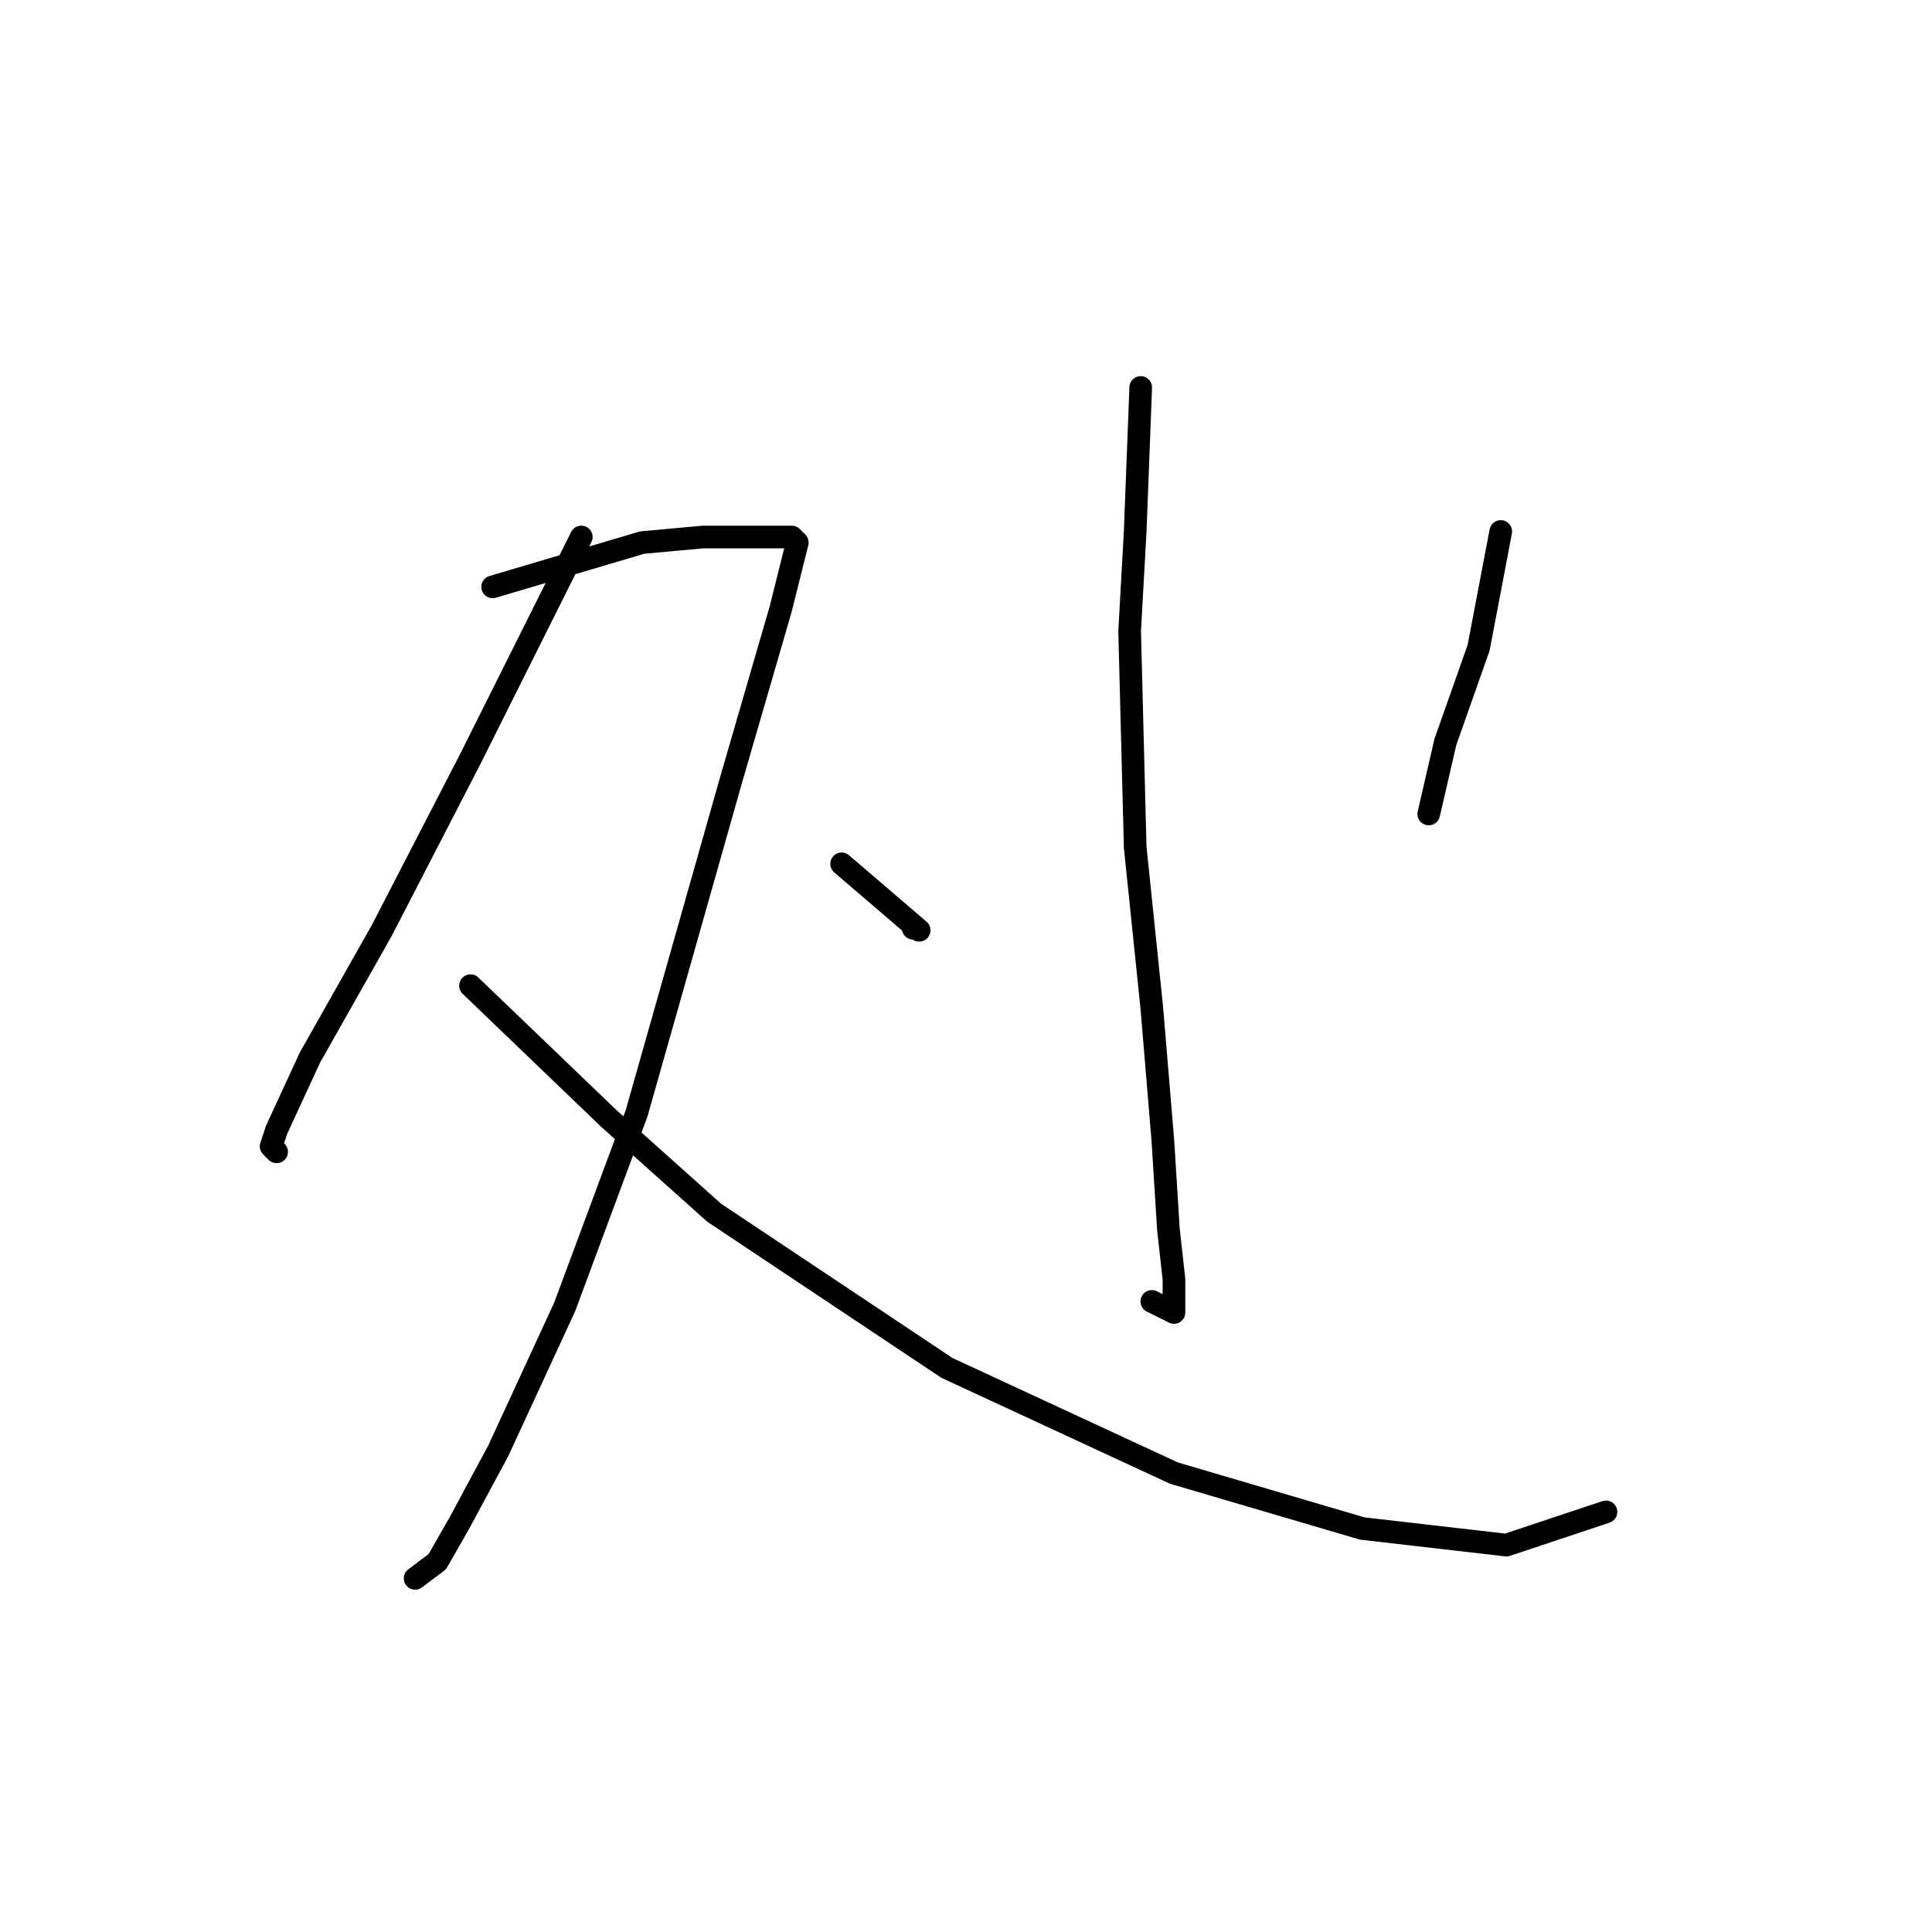 <?xml version="1.0" standalone="no"?>
    <svg width="256" height="256" xmlns="http://www.w3.org/2000/svg" version="1.1">
    <polyline stroke="black" stroke-width="3" stroke-linecap="round" fill="transparent" stroke-linejoin="round" points="77.023 71.157 62.344 100.515 50.601 123.268 41.059 140.149 36.656 149.69 35.922 151.892 36.656 152.626 36.656 152.626 " />
        <polyline stroke="black" stroke-width="3" stroke-linecap="round" fill="transparent" stroke-linejoin="round" points="65.28 77.763 85.097 71.891 93.17 71.157 99.776 71.157 104.913 71.157 105.647 71.891 103.445 80.699 96.84 103.451 84.363 147.488 74.821 173.177 66.014 192.259 60.876 201.801 57.94 206.938 55.005 209.14 55.005 209.14 " />
        <polyline stroke="black" stroke-width="3" stroke-linecap="round" fill="transparent" stroke-linejoin="round" points="62.344 130.607 80.693 148.222 94.638 160.699 125.464 181.25 155.556 195.195 180.51 202.535 199.593 204.736 212.804 200.333 212.804 200.333 " />
        <polyline stroke="black" stroke-width="3" stroke-linecap="round" fill="transparent" stroke-linejoin="round" points="151.152 51.341 150.418 70.423 149.684 83.634 150.418 112.259 152.62 133.543 154.088 151.158 154.822 162.901 155.556 169.507 155.556 173.91 152.62 172.443 152.62 172.443 " />
        <polyline stroke="black" stroke-width="3" stroke-linecap="round" fill="transparent" stroke-linejoin="round" points="111.519 114.46 121.794 123.268 " />
        <polyline stroke="black" stroke-width="3" stroke-linecap="round" fill="transparent" stroke-linejoin="round" points="121 123 121 123 " />
        <polyline stroke="black" stroke-width="3" stroke-linecap="round" fill="transparent" stroke-linejoin="round" points="198.859 70.423 195.923 85.836 191.52 98.313 189.318 107.855 189.318 107.855 " />
        </svg>